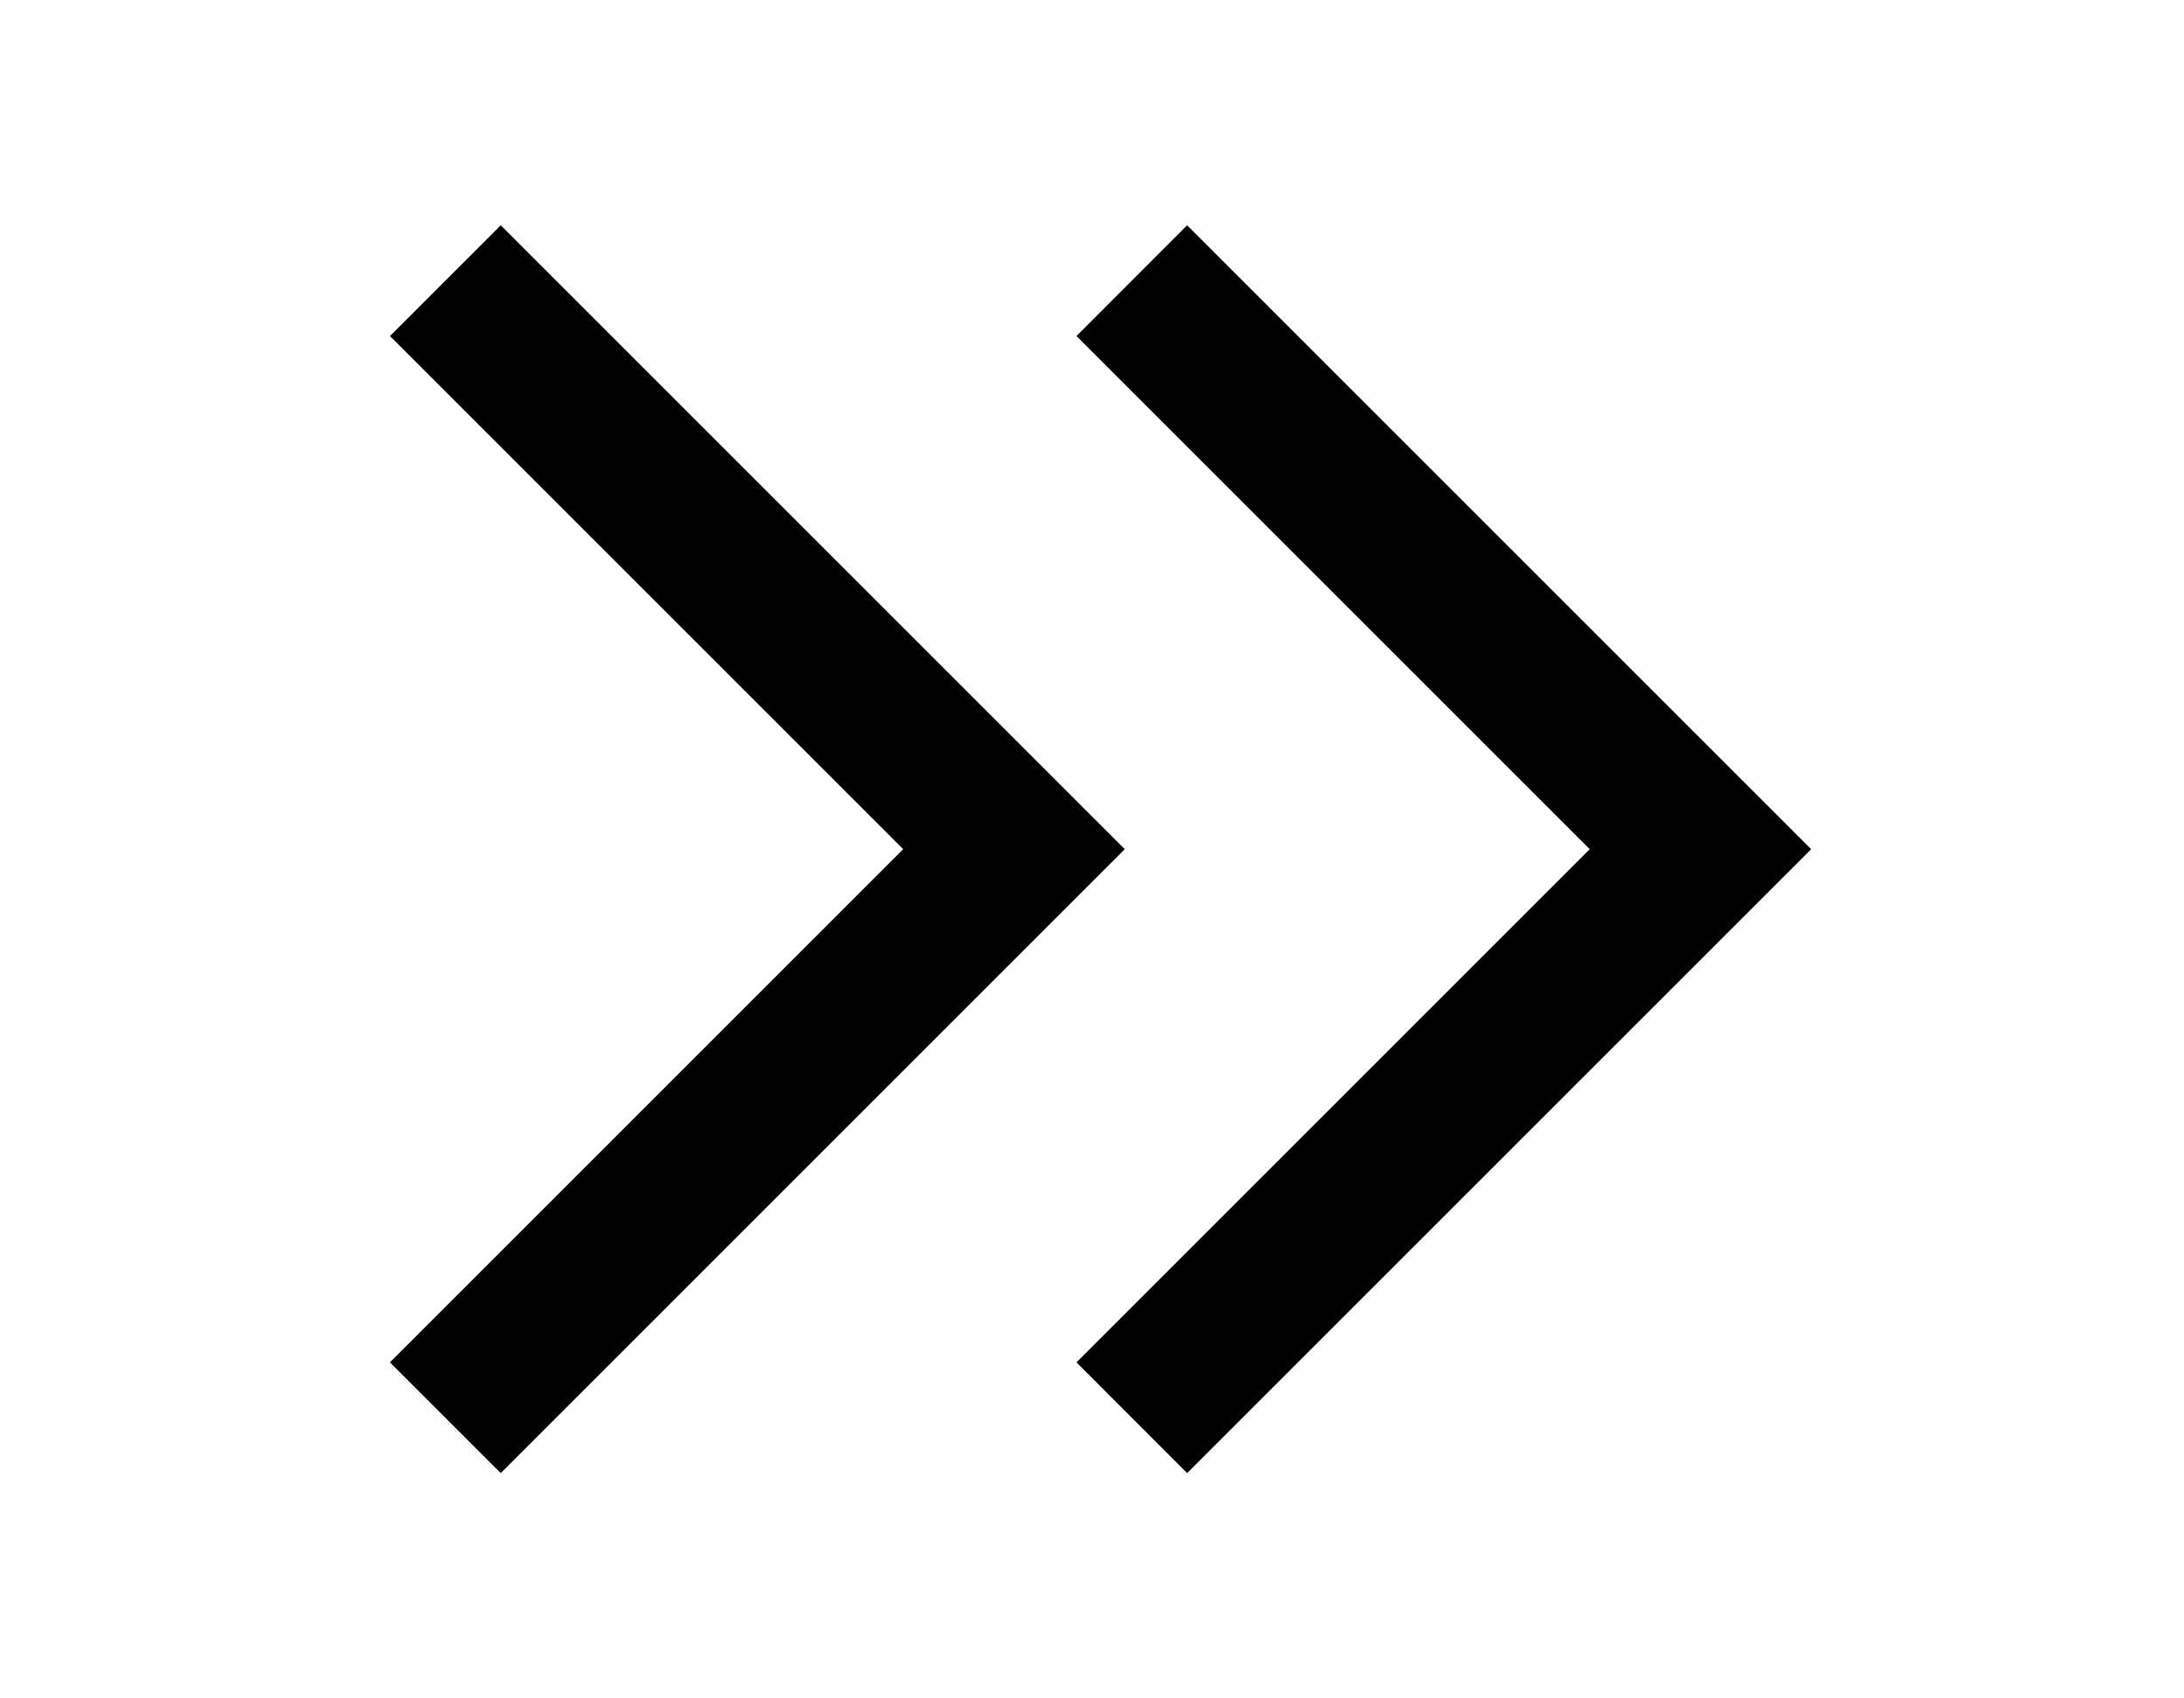 <svg width="18" height="14" viewBox="0 0 18 14" fill="none" xmlns="http://www.w3.org/2000/svg">
    <path d="M4.127 12.143L3.214 11.23L7.444 7L3.214 2.77L4.127 1.857L9.27 7L4.127 12.143Z" fill="black"/>
    <path d="M9.784 12.143L8.872 11.23L13.102 7L8.872 2.77L9.784 1.857L14.927 7L9.784 12.143Z" fill="black"/>
</svg>